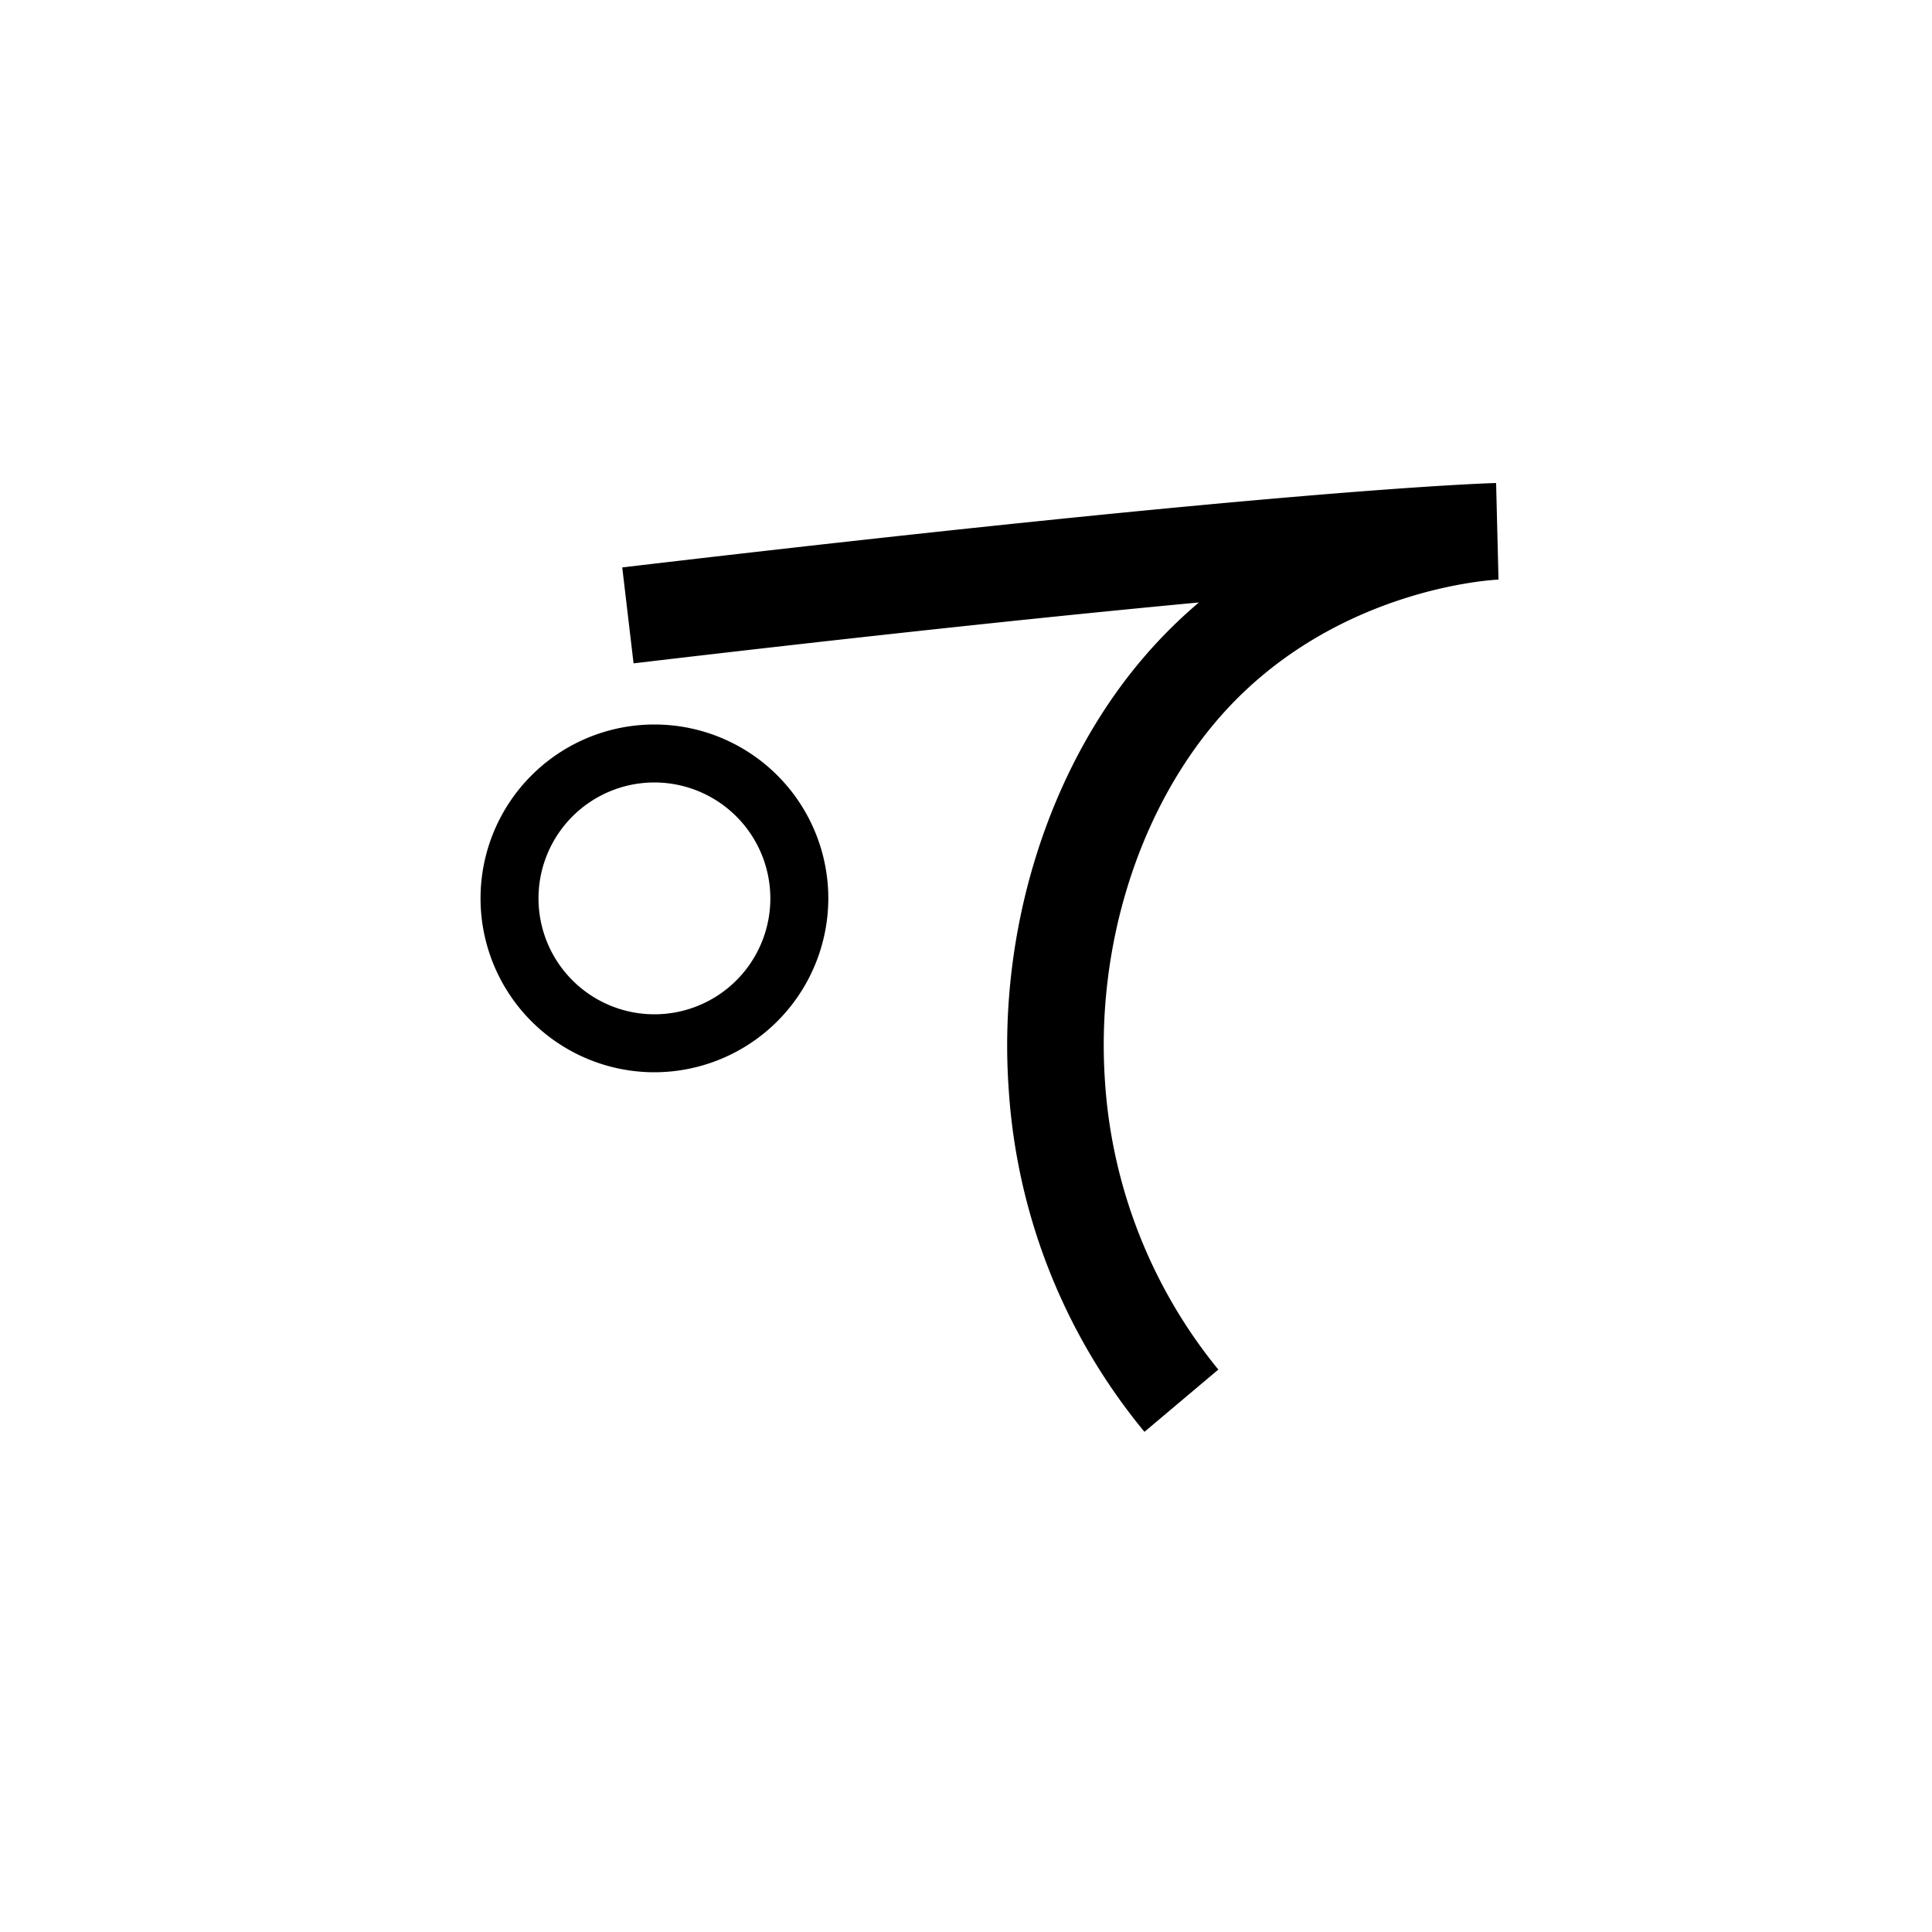 <svg xmlns="http://www.w3.org/2000/svg" viewBox="0 0 200 200"><title>t</title><path d="M118.474,148.223A61.894,61.894,0,0,1,104.419,112.733c-1.139-16.196,3.967-32.758,13.655-44.302a50.351,50.351,0,0,1,6.038-6.065c-13.734,1.287-32.776,3.267-58.526,6.304l-1.172-9.931c68.436-8.072,89.326-8.707,90.441-8.736a.1.1,0,0,1,.021-0l.25,9.997c-.156.005-17.53.729-29.392,14.861-8.062,9.605-12.301,23.501-11.341,37.172a52.564,52.564,0,0,0,11.727,29.745Z"/><path d="M67.746,111a18,18,0,1,1,18-18A18.021,18.021,0,0,1,67.746,111Zm0-30a12,12,0,1,0,12,12A12.014,12.014,0,0,0,67.746,81Z"/></svg>